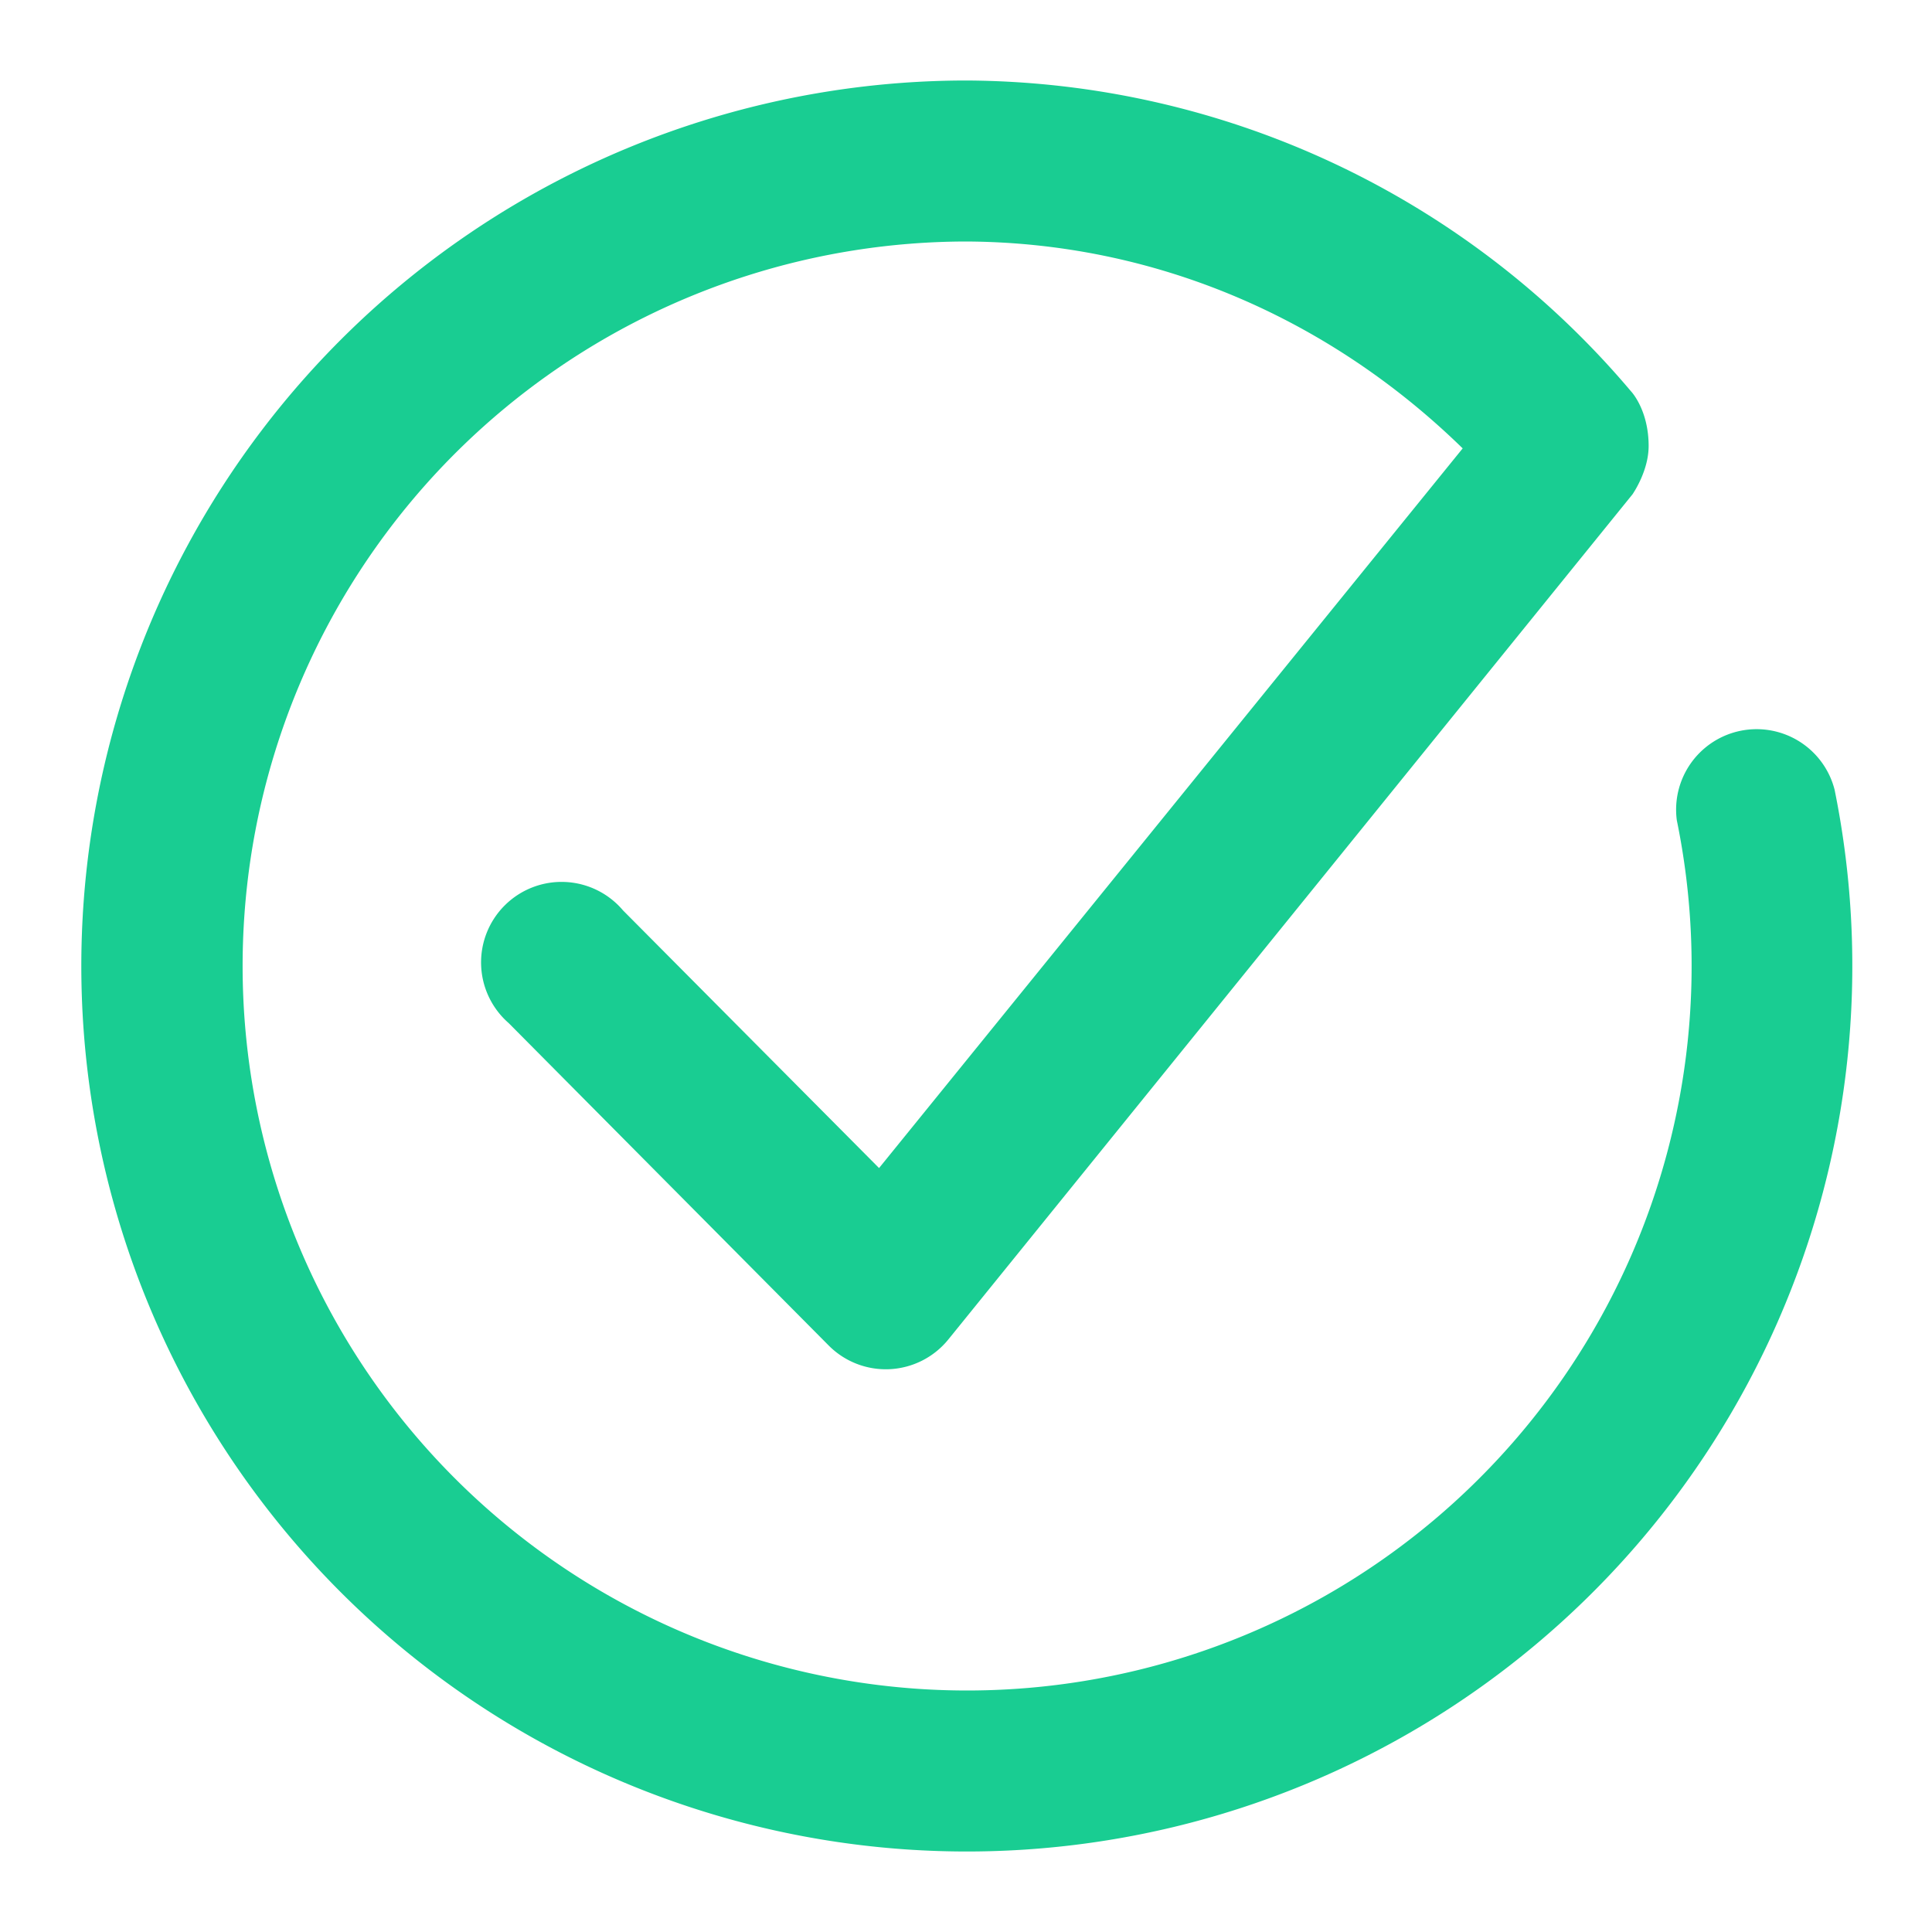 <svg width="24" height="24" xmlns="http://www.w3.org/2000/svg">
  <path d="M22.79 9.81a1 1 0 0 0-1.96.38A9 9 0 1 1 12 3c2.33.01 4.5.94 6.17 2.57l-7.25 8.94-3.18-3.2a1 1 0 1 0-1.42 1.4l3.97 4a1 1 0 0 0 1.49-.07l8.5-10.5c.02-.03.2-.3.2-.6 0-.43-.2-.66-.22-.68A10.87 10.87 0 0 0 12 1a11 11 0 1 0 10.79 8.81" fill="#19CD92" fill-rule="evenodd"/>
</svg>

